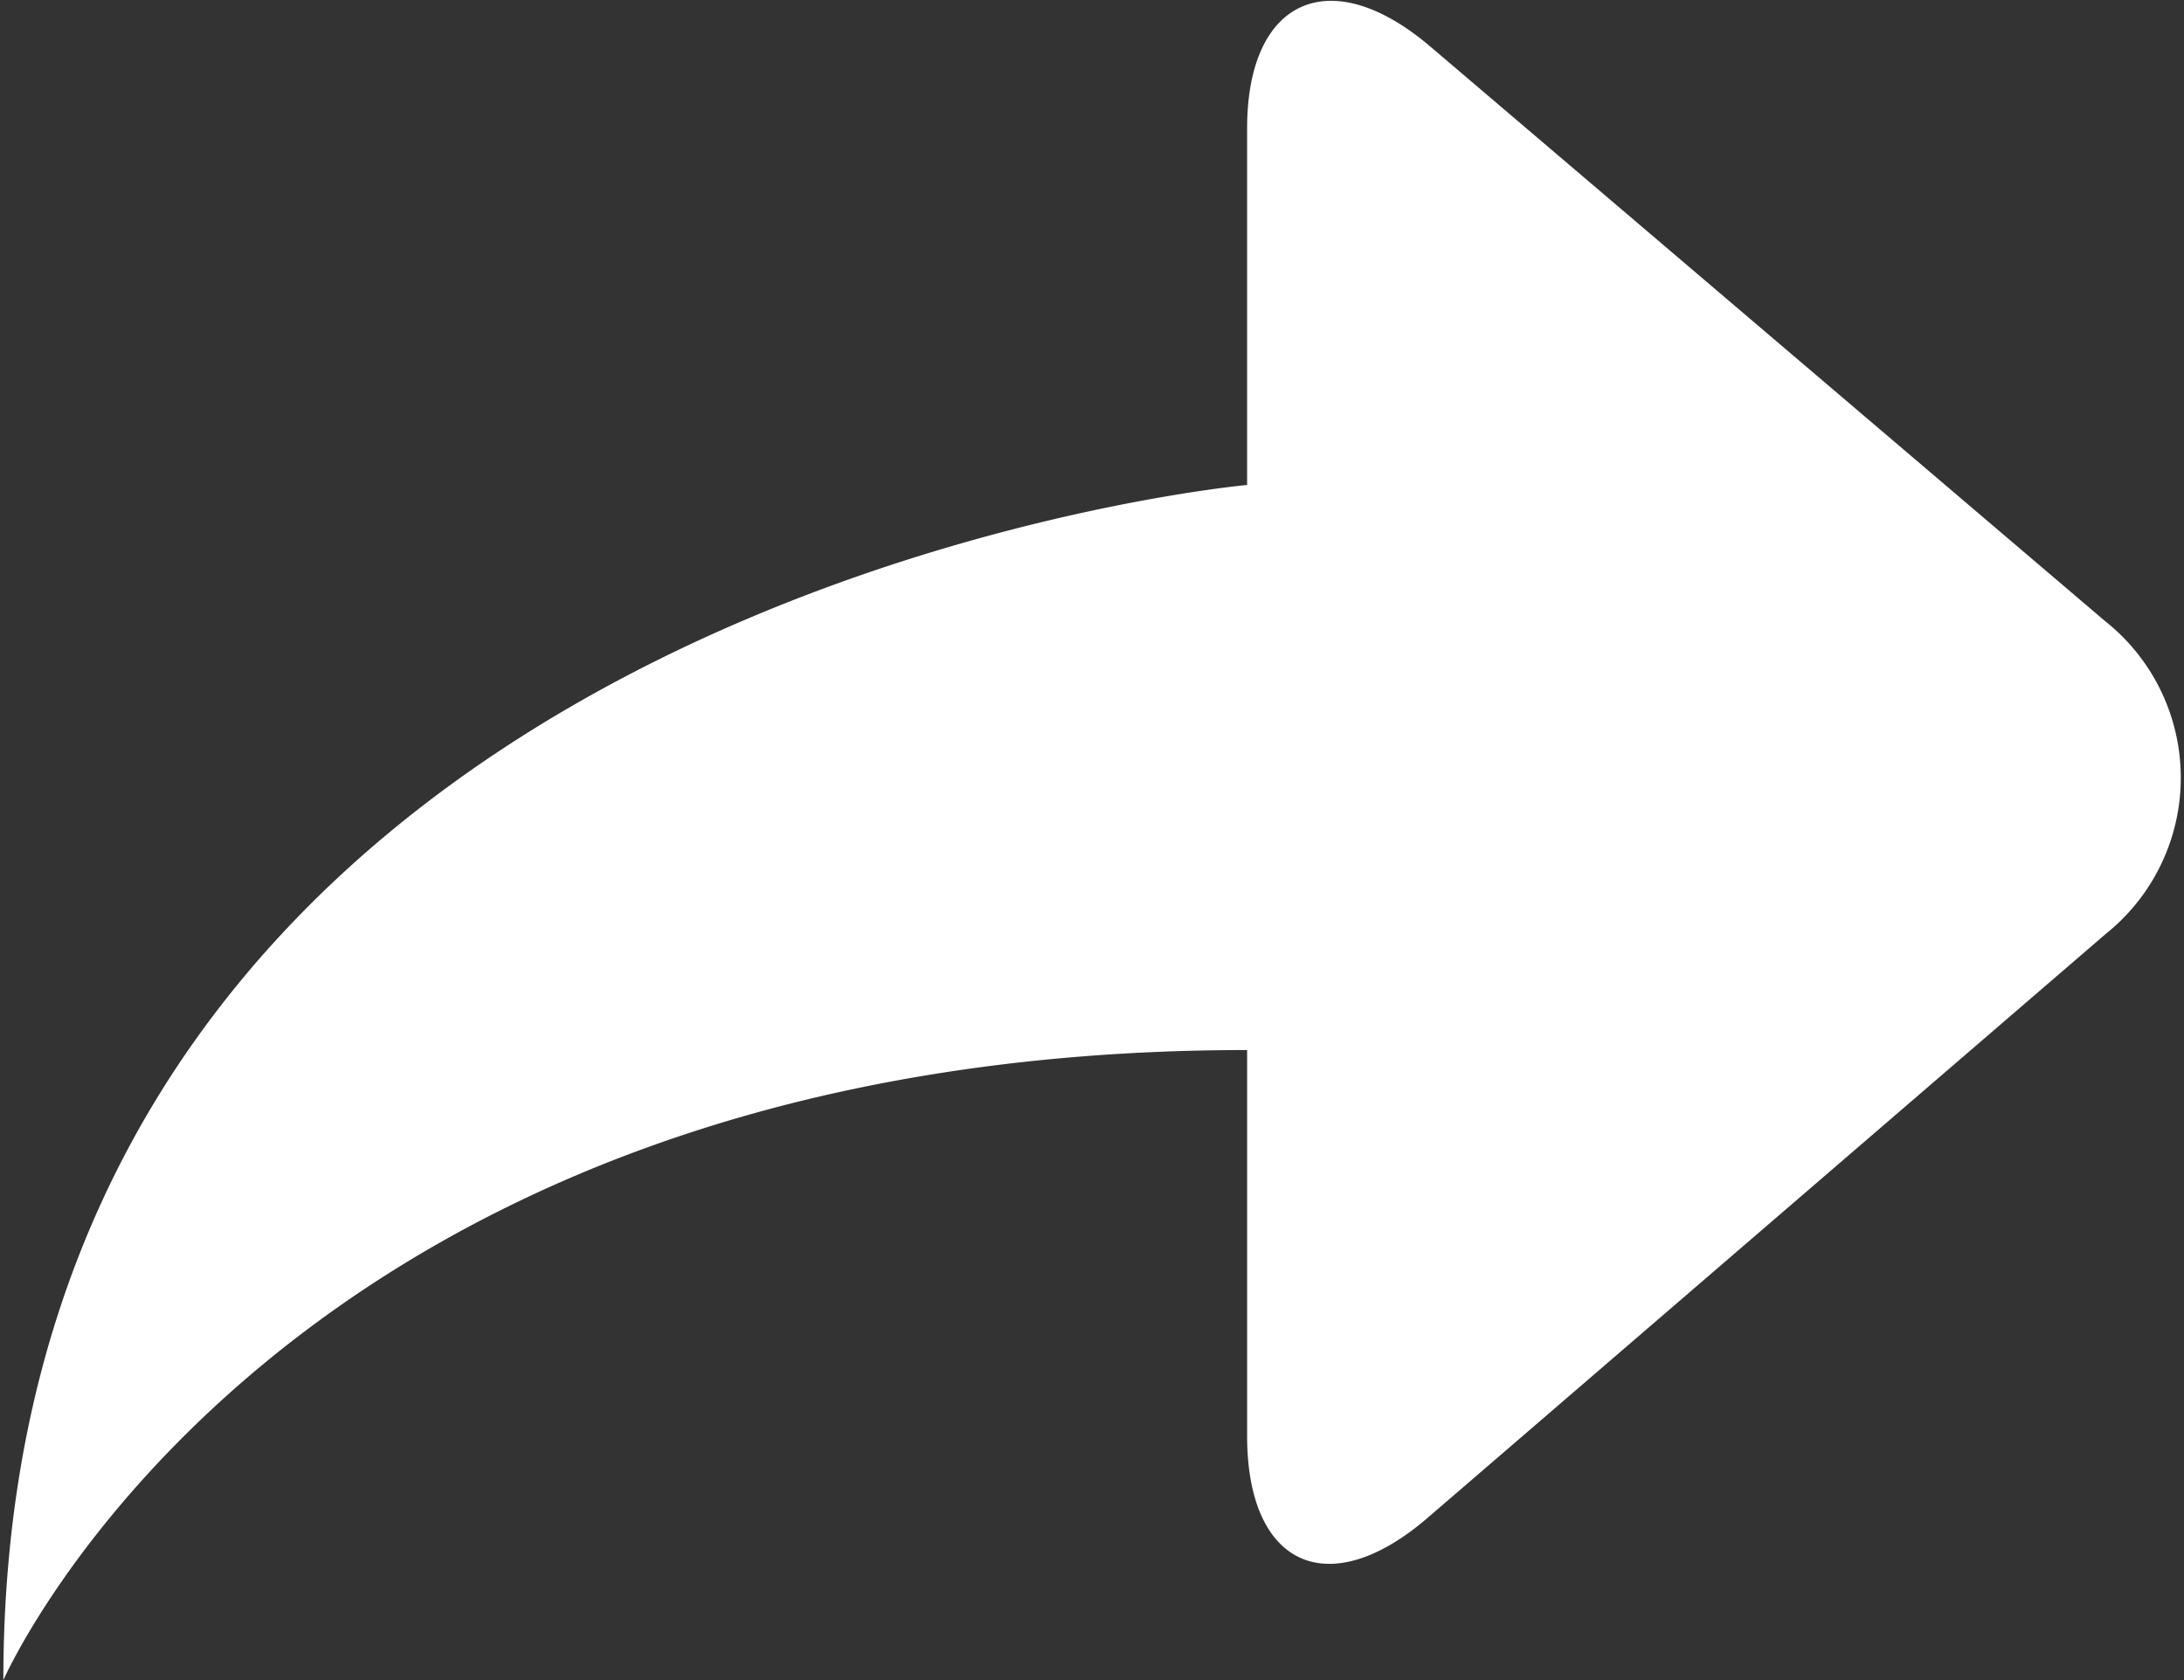 <svg id="Layer_1" data-name="Layer 1" xmlns="http://www.w3.org/2000/svg" viewBox="0 0 39 30"><rect x="0" y="0" width="39" height="30" fill="#333333" stroke="none"/><defs><style>.cls-1{fill:#fff;}</style></defs><title>share</title><path class="cls-1" d="M37.59,11.09L25.54,0.83C23.74-.7,22.27,0,22.27,2.29V8.66S0.06,10.67.06,30c0,0,4.92-11.25,22.21-11.25v6.89c0,2.33,1.46,3,3.25,1.44L37.61,16.67A3.57,3.57,0,0,0,37.59,11.09Z"/></svg>